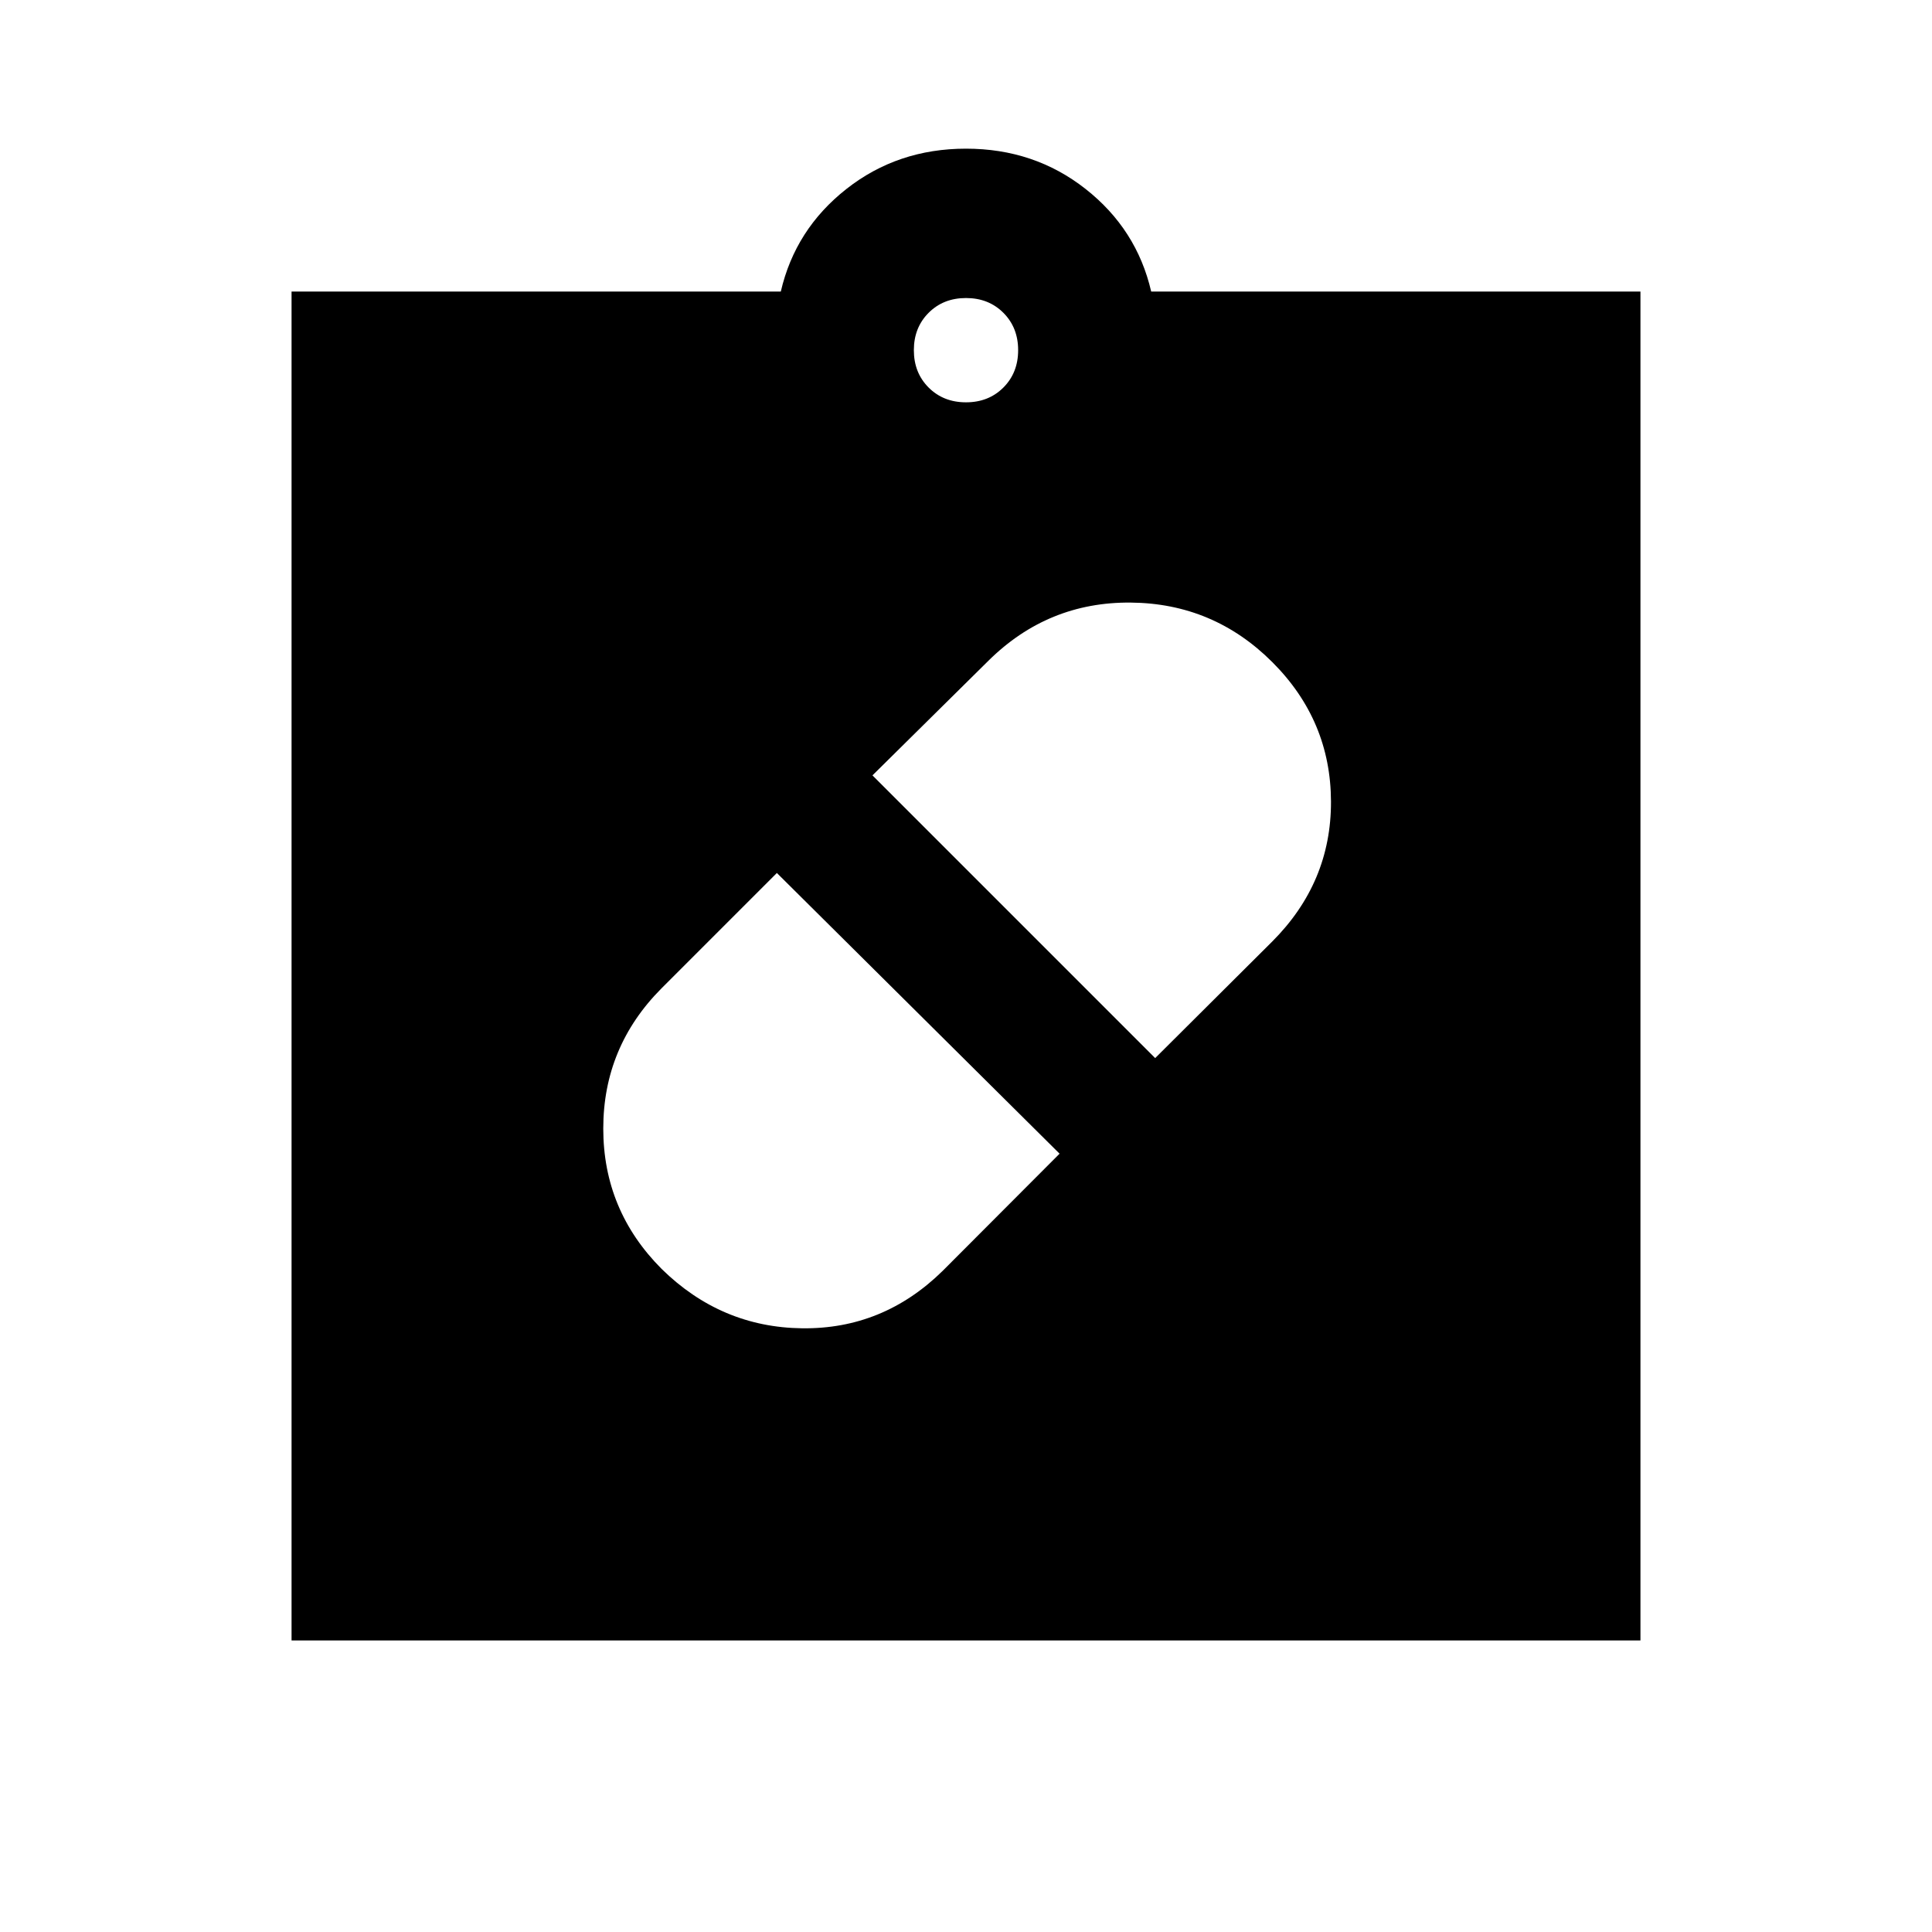<svg xmlns="http://www.w3.org/2000/svg" height="20" viewBox="0 -960 960 960" width="20"><path d="M480.48-480ZM328.76-329.48q29.55 29 69.8 29.5 40.26.5 69.81-28.5l58.13-58.26-140.48-139.48-57.26 57.26q-29 29.1-29 69.74 0 40.64 29 69.74Zm303.48-301.48Q603-660.2 561.88-660.58q-41.12-.38-70.7 28.86l-57.66 57L574-434.24l58.13-57.89q29.35-29.35 29.23-69.59-.12-40.24-29.12-69.24ZM144.87-144.87v-670.26h243.11q7.17-30.98 32.62-50.99 25.44-20.01 59.4-20.01 33.96 0 59.4 20.01 25.45 20.01 32.62 50.99h243.11v670.26H144.87ZM480-760.09q11.23 0 18.57-7.34t7.34-18.57q0-11.23-7.34-18.57T480-811.91q-11.23 0-18.57 7.34T454.09-786q0 11.23 7.34 18.57t18.57 7.34Z"/></svg>